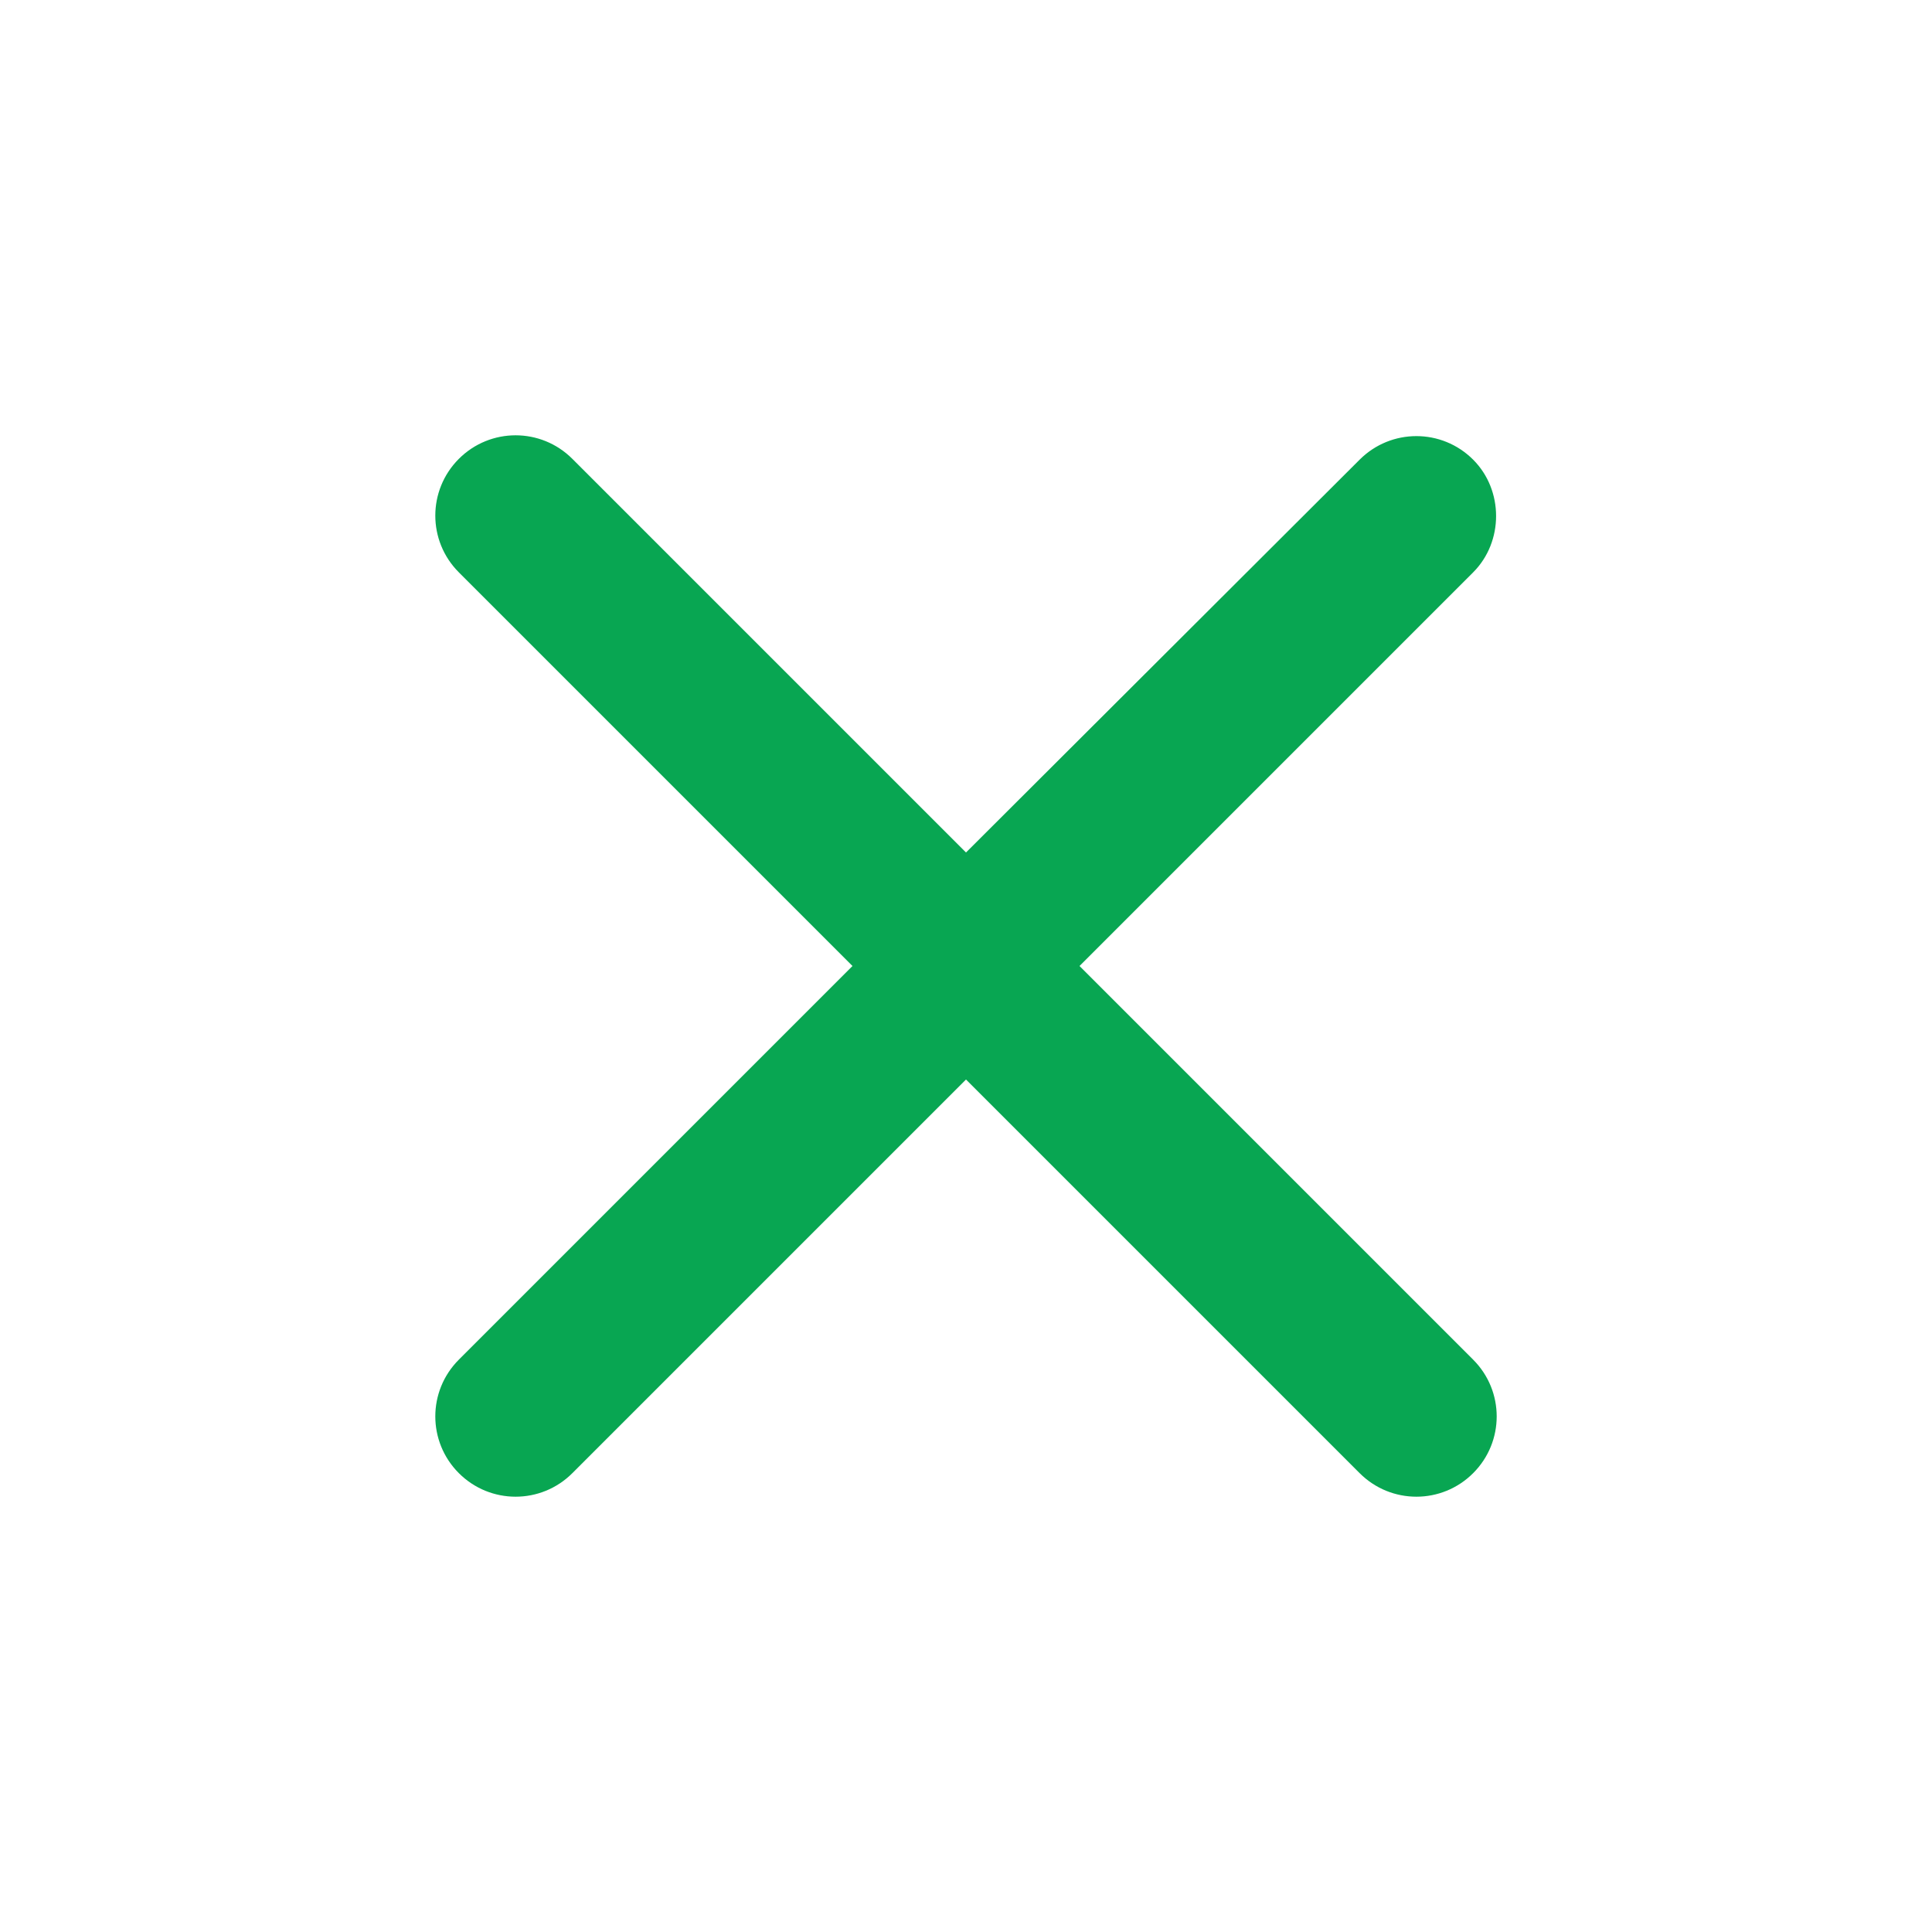 <svg width="24" height="24" viewBox="0 0 24 24" fill="none" xmlns="http://www.w3.org/2000/svg">
<rect width="24" height="24" fill="#1E1E1E"/>
<g id="User Profile" clip-path="url(#clip0_0_1)">
<rect width="375" height="1088" transform="translate(-14 -52)" fill="#FAFAFA"/>
<g id="Top Section">
<g id="Background" filter="url(#filter0_d_0_1)">
<rect x="-14" y="-52" width="375" height="306" fill="white"/>
</g>
</g>
<g id="App Bar">
<g id="Content">
<g id="Left" clip-path="url(#clip1_0_1)">
<g id="24 Universal / ic_24_cross">
<path id="Shape" fill-rule="evenodd" clip-rule="evenodd" d="M18.3 5.71C17.91 5.32 17.28 5.32 16.89 5.71L12 10.59L7.11 5.7C6.72 5.31 6.09 5.31 5.7 5.7C5.31 6.09 5.31 6.72 5.7 7.11L10.59 12L5.7 16.89C5.31 17.28 5.31 17.91 5.7 18.3C6.09 18.69 6.72 18.69 7.11 18.3L12 13.41L16.89 18.3C17.28 18.69 17.91 18.69 18.3 18.3C18.69 17.91 18.69 17.28 18.3 16.89L13.41 12L18.3 7.11C18.68 6.73 18.68 6.09 18.3 5.71Z" fill="#08A652"/>
</g>
</g>
</g>
</g>
</g>
<defs>
<filter id="filter0_d_0_1" x="-30" y="-64" width="407" height="338" filterUnits="userSpaceOnUse" color-interpolation-filters="sRGB">
<feFlood flood-opacity="0" result="BackgroundImageFix"/>
<feColorMatrix in="SourceAlpha" type="matrix" values="0 0 0 0 0 0 0 0 0 0 0 0 0 0 0 0 0 0 127 0" result="hardAlpha"/>
<feOffset dy="4"/>
<feGaussianBlur stdDeviation="8"/>
<feColorMatrix type="matrix" values="0 0 0 0 0 0 0 0 0 0 0 0 0 0 0.078 0 0 0 0.08 0"/>
<feBlend mode="normal" in2="BackgroundImageFix" result="effect1_dropShadow_0_1"/>
<feBlend mode="normal" in="SourceGraphic" in2="effect1_dropShadow_0_1" result="shape"/>
</filter>
<clipPath id="clip0_0_1">
<rect width="375" height="1088" fill="white" transform="translate(-14 -52)"/>
</clipPath>
<clipPath id="clip1_0_1">
<rect width="325" height="40" fill="white" transform="translate(-14 -8)"/>
</clipPath>
</defs>
</svg>
